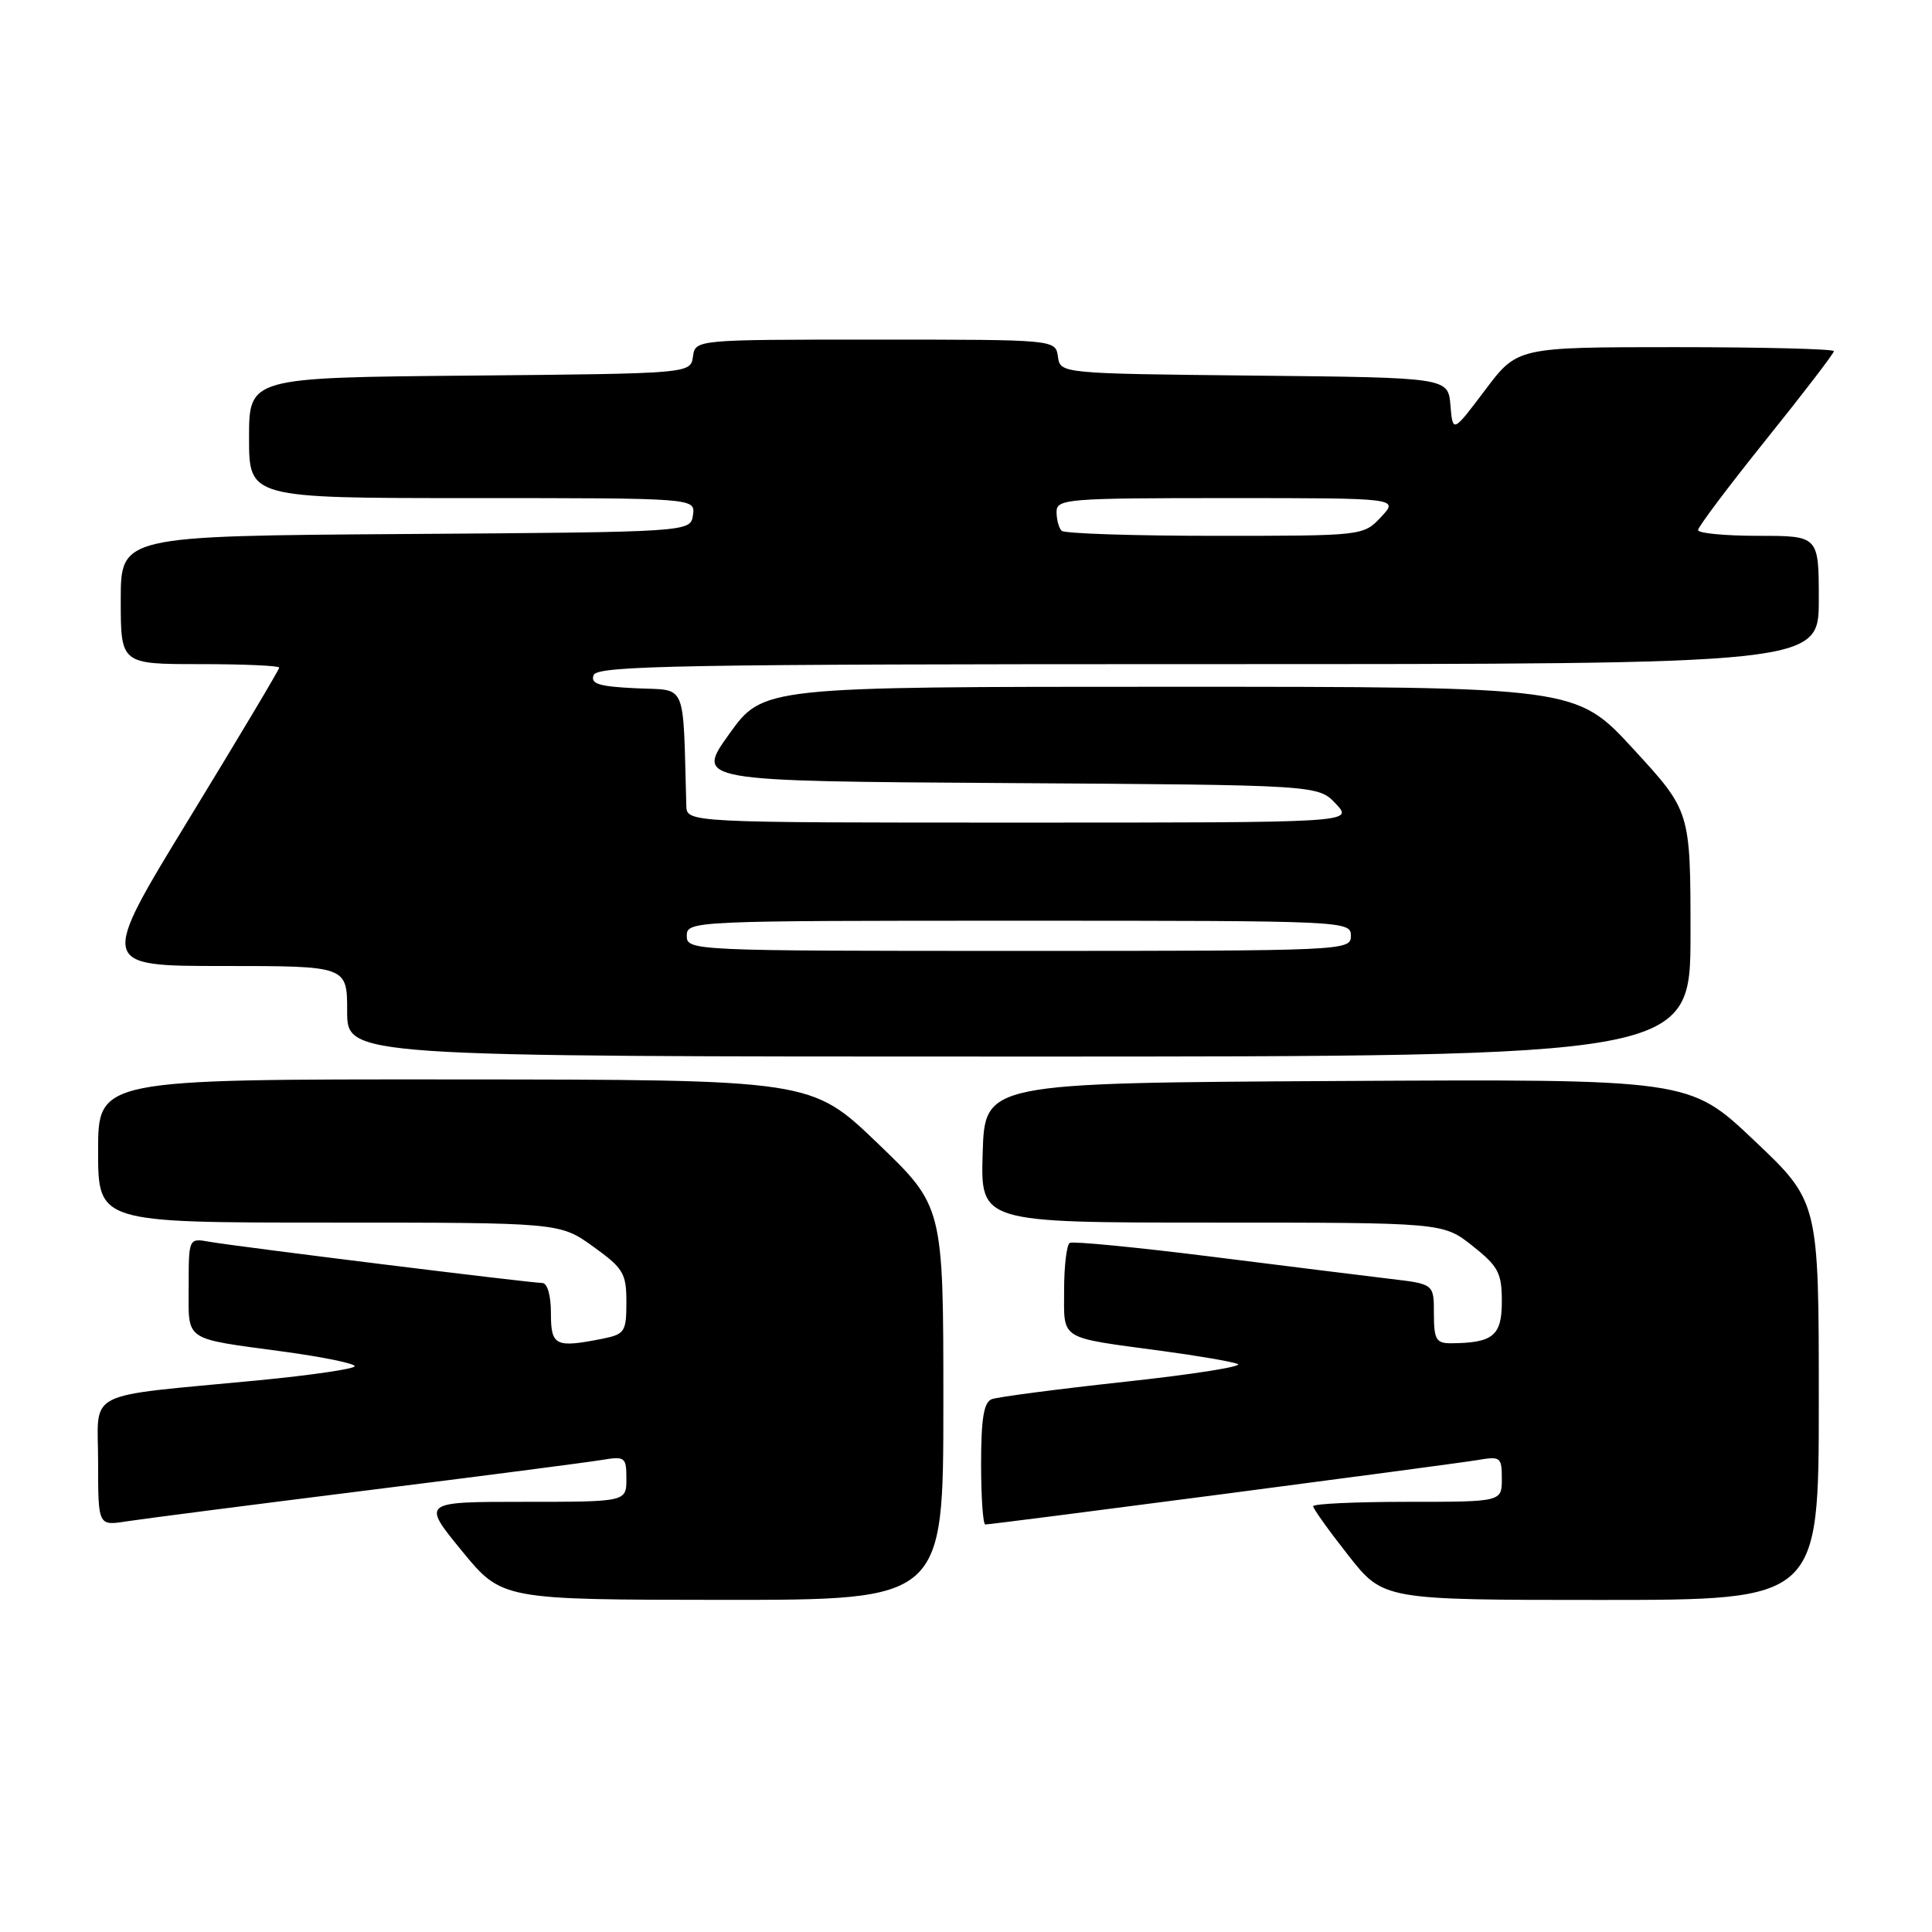 <?xml version="1.0" encoding="UTF-8" standalone="no"?>
<!DOCTYPE svg PUBLIC "-//W3C//DTD SVG 1.1//EN" "http://www.w3.org/Graphics/SVG/1.1/DTD/svg11.dtd" >
<svg xmlns="http://www.w3.org/2000/svg" xmlns:xlink="http://www.w3.org/1999/xlink" version="1.1" viewBox="0 0 256 256">
 <g >
 <path fill="currentColor"
d=" M 125.00 185.92 C 125.00 159.84 125.00 159.84 116.25 151.45 C 107.50 143.06 107.50 143.06 60.25 143.03 C 13.00 143.00 13.00 143.00 13.00 152.50 C 13.00 162.00 13.00 162.00 43.59 162.00 C 74.17 162.00 74.17 162.00 78.59 165.17 C 82.60 168.05 83.00 168.72 83.00 172.54 C 83.00 176.45 82.78 176.79 79.88 177.38 C 73.58 178.63 73.00 178.35 73.00 174.00 C 73.00 171.63 72.53 170.00 71.84 170.00 C 70.32 170.00 31.32 165.17 27.75 164.54 C 25.00 164.05 25.00 164.05 25.00 170.46 C 25.00 177.86 24.13 177.27 37.75 179.12 C 42.84 179.82 47.00 180.67 47.00 181.03 C 47.00 181.38 41.26 182.22 34.25 182.90 C 10.72 185.16 13.00 184.00 13.00 193.72 C 13.00 202.18 13.00 202.18 16.75 201.59 C 18.81 201.27 33.10 199.43 48.50 197.50 C 63.90 195.58 77.96 193.75 79.75 193.45 C 82.82 192.94 83.00 193.07 83.00 195.95 C 83.00 199.00 83.00 199.00 69.44 199.00 C 55.88 199.00 55.88 199.00 61.19 205.49 C 66.50 211.97 66.50 211.97 95.75 211.99 C 125.00 212.00 125.00 212.00 125.00 185.92 Z  M 241.00 185.61 C 241.00 159.22 241.00 159.22 232.42 151.10 C 223.85 142.98 223.85 142.98 177.17 143.24 C 130.50 143.50 130.50 143.50 130.21 152.75 C 129.92 162.00 129.92 162.00 160.57 162.00 C 191.21 162.00 191.21 162.00 195.11 165.08 C 198.55 167.81 199.00 168.67 199.00 172.47 C 199.00 177.00 197.84 177.95 192.25 177.99 C 190.30 178.00 190.00 177.48 190.00 174.07 C 190.00 170.14 190.00 170.14 184.25 169.46 C 181.09 169.08 170.40 167.76 160.50 166.51 C 150.60 165.27 142.16 164.45 141.75 164.69 C 141.34 164.92 141.00 167.74 141.00 170.95 C 141.00 177.66 140.18 177.15 154.00 179.01 C 158.68 179.64 163.18 180.41 164.00 180.73 C 164.82 181.05 158.15 182.11 149.16 183.08 C 140.18 184.06 132.19 185.10 131.41 185.40 C 130.36 185.80 130.00 187.98 130.00 193.97 C 130.00 198.39 130.25 202.00 130.56 202.00 C 131.58 202.00 192.43 194.03 195.75 193.47 C 198.83 192.94 199.00 193.07 199.00 195.95 C 199.00 199.00 199.00 199.00 186.50 199.00 C 179.62 199.00 174.00 199.26 174.00 199.58 C 174.00 199.91 176.09 202.83 178.65 206.08 C 183.30 212.00 183.30 212.00 212.15 212.00 C 241.00 212.00 241.00 212.00 241.00 185.61 Z  M 224.00 123.74 C 224.00 107.48 224.00 107.48 216.42 99.24 C 208.84 91.00 208.84 91.00 154.98 91.00 C 101.12 91.00 101.12 91.00 96.63 97.25 C 92.15 103.50 92.15 103.50 133.41 103.76 C 174.67 104.02 174.67 104.02 177.01 106.51 C 179.35 109.00 179.35 109.00 135.17 109.00 C 91.00 109.00 91.00 109.00 90.94 106.75 C 90.47 90.00 91.12 91.53 84.30 91.20 C 79.36 90.97 78.21 90.61 78.66 89.45 C 79.14 88.20 90.27 88.00 160.11 88.00 C 241.00 88.00 241.00 88.00 241.00 79.50 C 241.00 71.00 241.00 71.00 233.00 71.00 C 228.60 71.00 225.00 70.66 225.00 70.24 C 225.00 69.82 229.05 64.44 234.00 58.27 C 238.95 52.11 243.00 46.83 243.00 46.53 C 243.00 46.24 233.56 46.00 222.03 46.00 C 201.06 46.00 201.06 46.00 196.78 51.69 C 192.50 57.37 192.50 57.37 192.19 53.70 C 191.88 50.03 191.88 50.03 166.19 49.77 C 140.50 49.50 140.50 49.50 140.18 47.25 C 139.86 45.00 139.86 45.00 116.00 45.00 C 92.14 45.00 92.14 45.00 91.82 47.25 C 91.50 49.50 91.50 49.50 62.25 49.77 C 33.00 50.03 33.00 50.03 33.00 58.02 C 33.00 66.00 33.00 66.00 62.57 66.00 C 92.14 66.00 92.14 66.00 91.82 68.25 C 91.50 70.50 91.50 70.50 53.75 70.76 C 16.00 71.02 16.00 71.02 16.00 79.51 C 16.00 88.00 16.00 88.00 26.50 88.00 C 32.28 88.00 37.00 88.21 37.00 88.46 C 37.00 88.72 31.63 97.72 25.07 108.46 C 13.14 128.00 13.14 128.00 29.57 128.00 C 46.00 128.00 46.00 128.00 46.00 134.00 C 46.00 140.00 46.00 140.00 135.00 140.00 C 224.00 140.00 224.00 140.00 224.00 123.74 Z  M 91.00 124.00 C 91.00 122.03 91.67 122.00 135.00 122.00 C 178.33 122.00 179.00 122.03 179.00 124.00 C 179.00 125.97 178.33 126.00 135.00 126.00 C 91.67 126.00 91.00 125.97 91.00 124.00 Z  M 140.67 70.33 C 140.30 69.97 140.00 68.84 140.00 67.83 C 140.00 66.11 141.35 66.00 162.67 66.00 C 185.35 66.00 185.35 66.00 183.00 68.50 C 180.65 71.00 180.65 71.00 160.99 71.00 C 150.18 71.00 141.03 70.70 140.67 70.33 Z "/>
</g>
</svg>